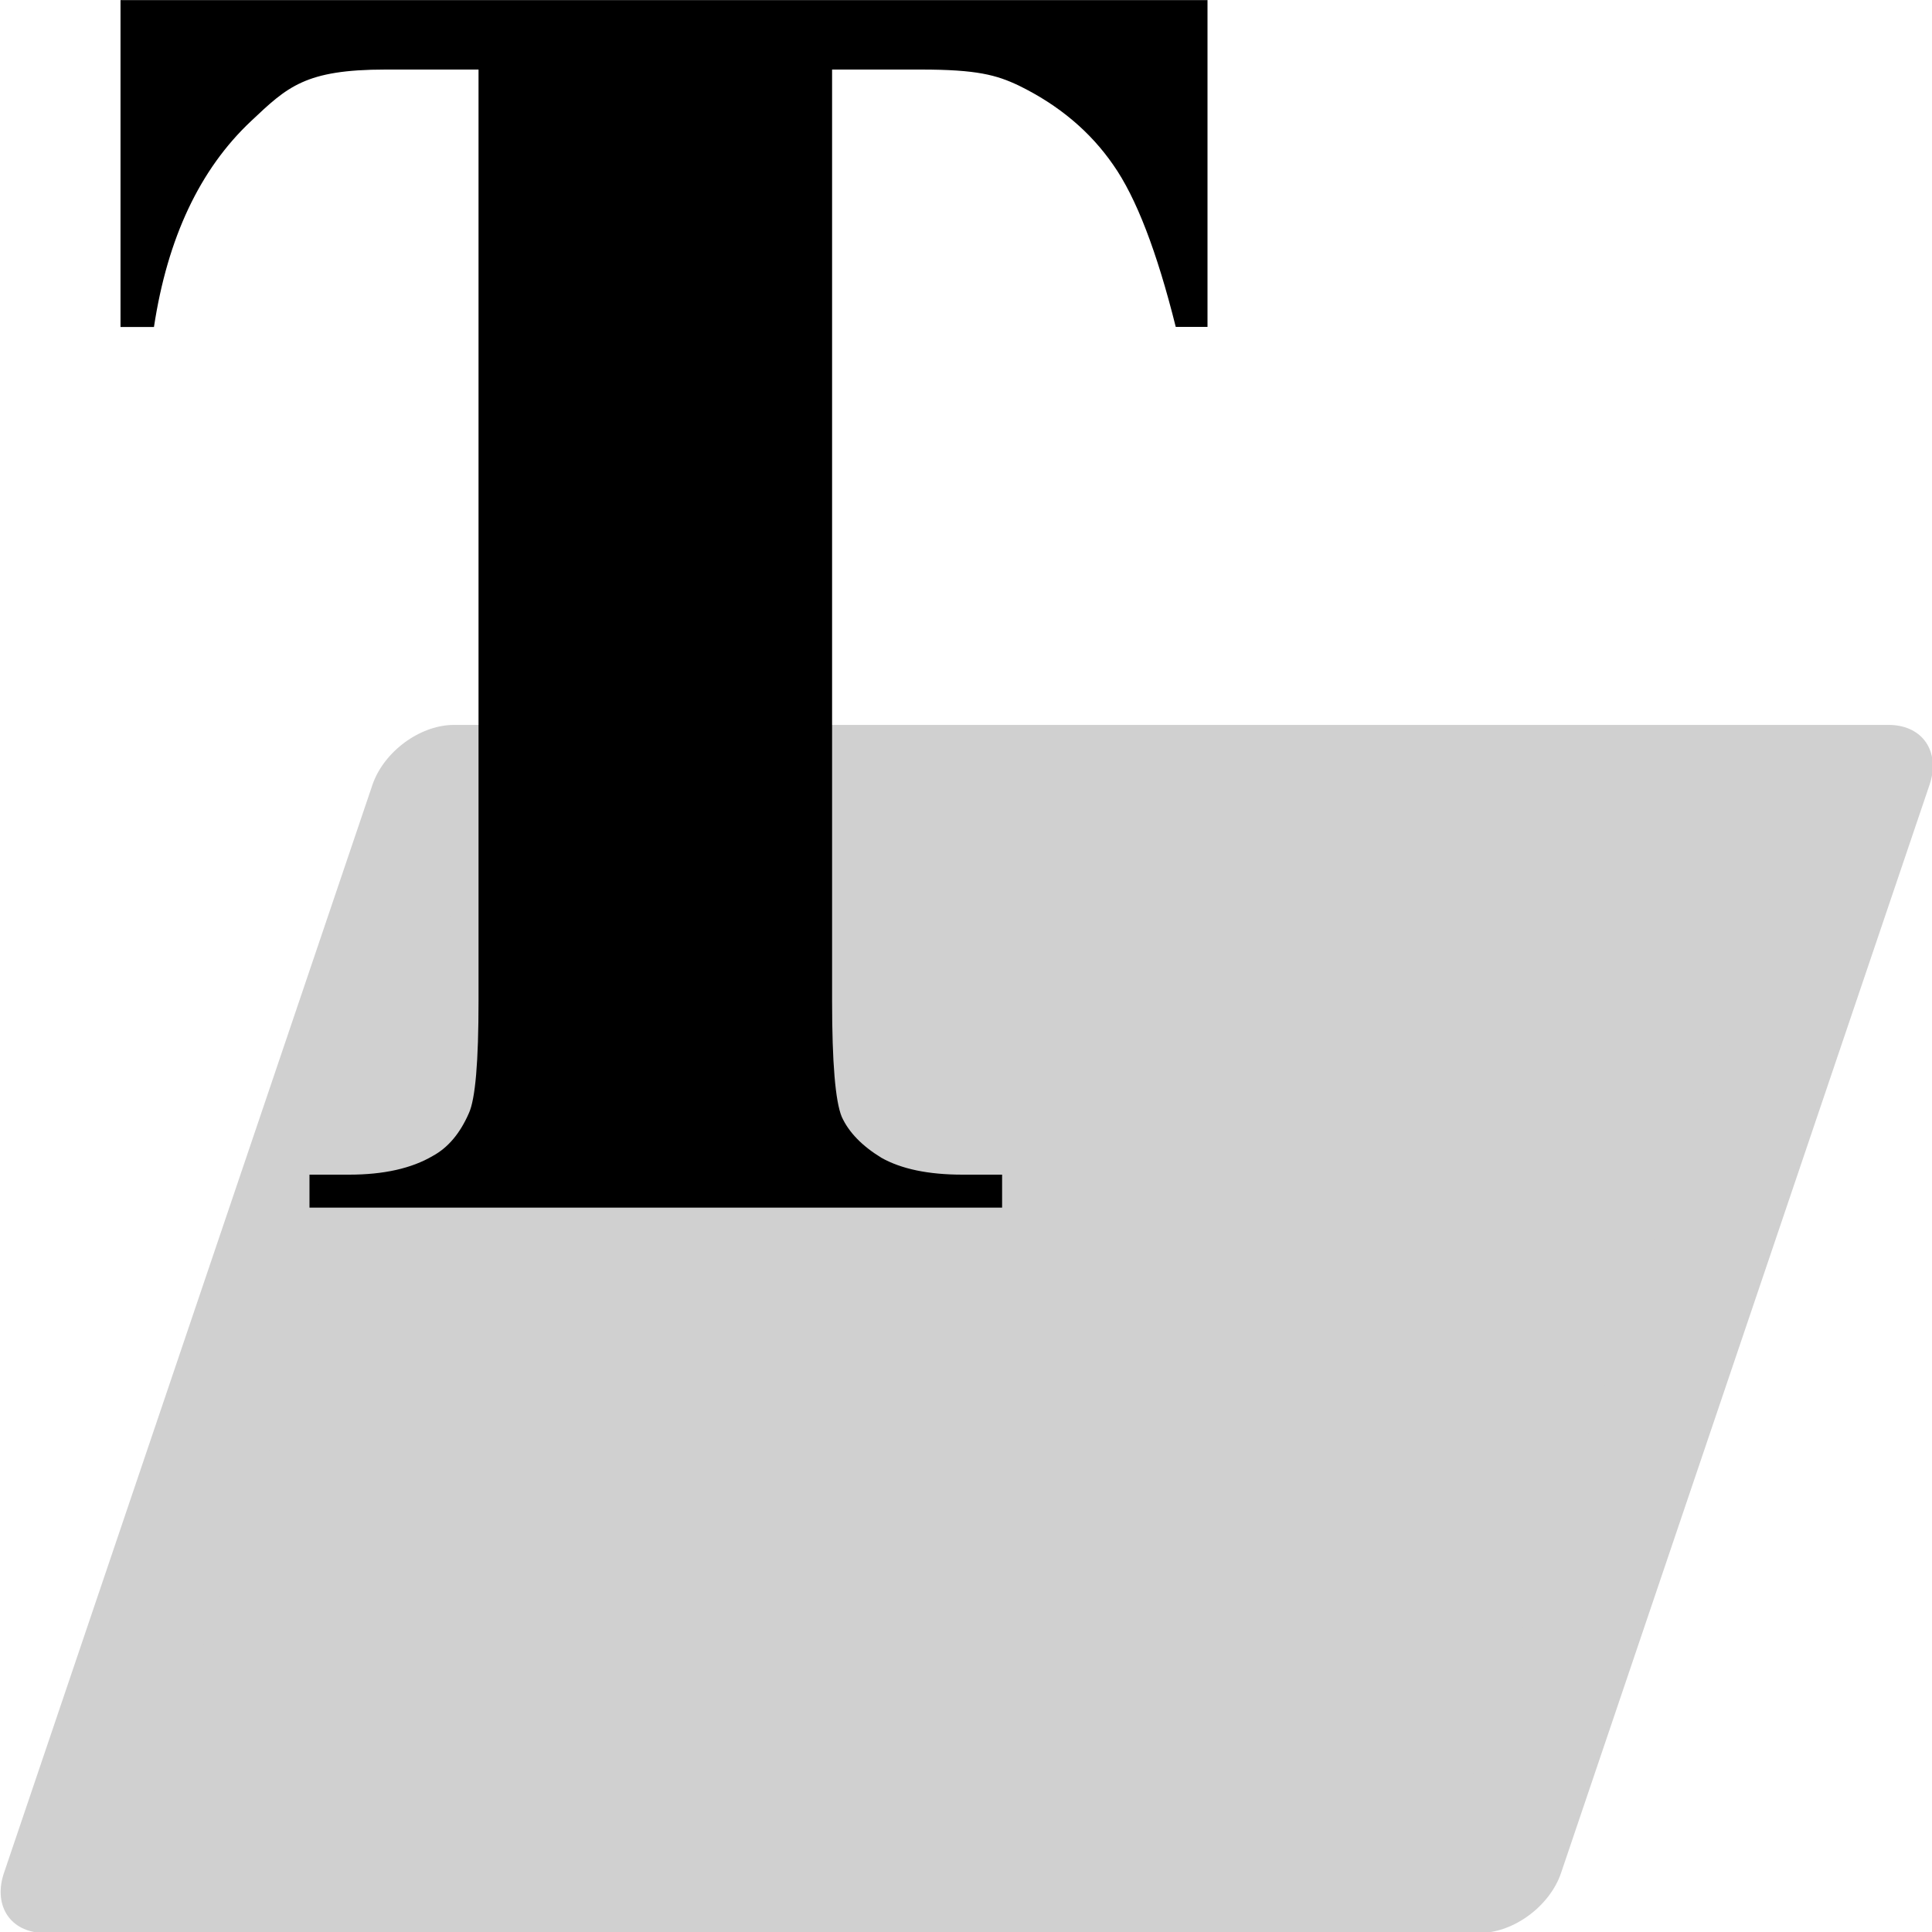 <?xml version="1.0" encoding="UTF-8" standalone="no"?>
<svg
   xmlns:dc="http://purl.org/dc/elements/1.1/"
   xmlns:cc="http://creativecommons.org/ns#"
   xmlns:rdf="http://www.w3.org/1999/02/22-rdf-syntax-ns#"
   xmlns:svg="http://www.w3.org/2000/svg"
   xmlns="http://www.w3.org/2000/svg"
   xmlns:sodipodi="http://sodipodi.sourceforge.net/DTD/sodipodi-0.dtd"
   xmlns:inkscape="http://www.inkscape.org/namespaces/inkscape"
   id="svg2"
   width="16"
   height="16"
   version="1.1"
   viewBox="0 0 16 16"
   sodipodi:docname="gimp-text-layer.svg"
   inkscape:version="0.92.2 5c3e80d, 2017-08-06">
  <sodipodi:namedview
     pagecolor="#ffffff"
     bordercolor="#666666"
     borderopacity="1"
     objecttolerance="10"
     gridtolerance="10"
     guidetolerance="10"
     inkscape:pageopacity="0"
     inkscape:pageshadow="2"
     inkscape:window-width="764"
     inkscape:window-height="480"
     id="namedview17"
     showgrid="false"
     inkscape:zoom="14.75"
     inkscape:cx="8"
     inkscape:cy="8"
     inkscape:window-x="135"
     inkscape:window-y="102"
     inkscape:window-maximized="0"
     inkscape:current-layer="svg2" />
  <defs
     id="defs7386">
    <linearGradient
       id="linearGradient7321"
       x1="83.032"
       x2="66.311"
       y1="40.924"
       y2="22.766"
       gradientTransform="matrix(.341 0 0 .395 572.97 416.15)"
       gradientUnits="userSpaceOnUse">
      <stop
         id="stop5150"
         stop-color="#d0d0d0"
         offset="0" />
      <stop
         id="stop5152"
         stop-color="#ececec"
         offset="1" />
    </linearGradient>
    <linearGradient
       id="linearGradient4295"
       x1="6"
       x2="12"
       y1="3"
       y2="5"
       gradientUnits="userSpaceOnUse">
      <stop
         id="stop4289"
         offset="0" />
      <stop
         id="stop4291"
         style="stop-opacity:0"
         offset="1" />
    </linearGradient>
  </defs>
  <g
     id="g4303">
    <g
       id="g19">
      <g
         id="g3998"
         transform="matrix(1.005 0 0 1.048 .012 -3.801)">
        <rect
           id="rect4273-3"
           transform="matrix(1 0 -.333 .943 0 0)"
           x="7.03"
           y="10.423"
           width="11.827"
           height="9.119"
           style="color:#000000;fill-rule:evenodd;fill:#d0d0d0;stroke-linecap:round;stroke-linejoin:round;stroke-miterlimit:10;stroke-width:1.004;stroke:#d0d0d0;fill-opacity:1;stroke-opacity:1" />
      </g>
    </g>
    <path
       id="text1950-9"
       d="m10 0v2.707h-0.263c-0.156-0.624-0.328-1.072-0.518-1.342-0.19-0.275-0.45-0.494-0.781-0.656-0.185-0.088-0.348-0.133-0.81-0.133h-0.737v7.714c-6.9e-6 0.511 0.027 0.831 0.08 0.959 0.058 0.128 0.168 0.241 0.328 0.339 0.165 0.093 0.389 0.14 0.672 0.14h0.328v0.273h-5.736v-0.273h0.328c0.287 1e-6 0.518-0.052 0.693-0.155 0.127-0.069 0.226-0.187 0.299-0.354 0.054-0.118 0.08-0.428 0.08-0.929v-7.714h-0.77c-0.667 9.4e-6 -0.813 0.143-1.115 0.428-0.423 0.398-0.691 0.966-0.803 1.704h-0.277v-2.707h9"
       style="color:#000000;fill-rule:evenodd;fill:#000000;text-decoration-line:none;text-indent:0;text-transform:none;fill-opacity:1" />
  </g>
</svg>
